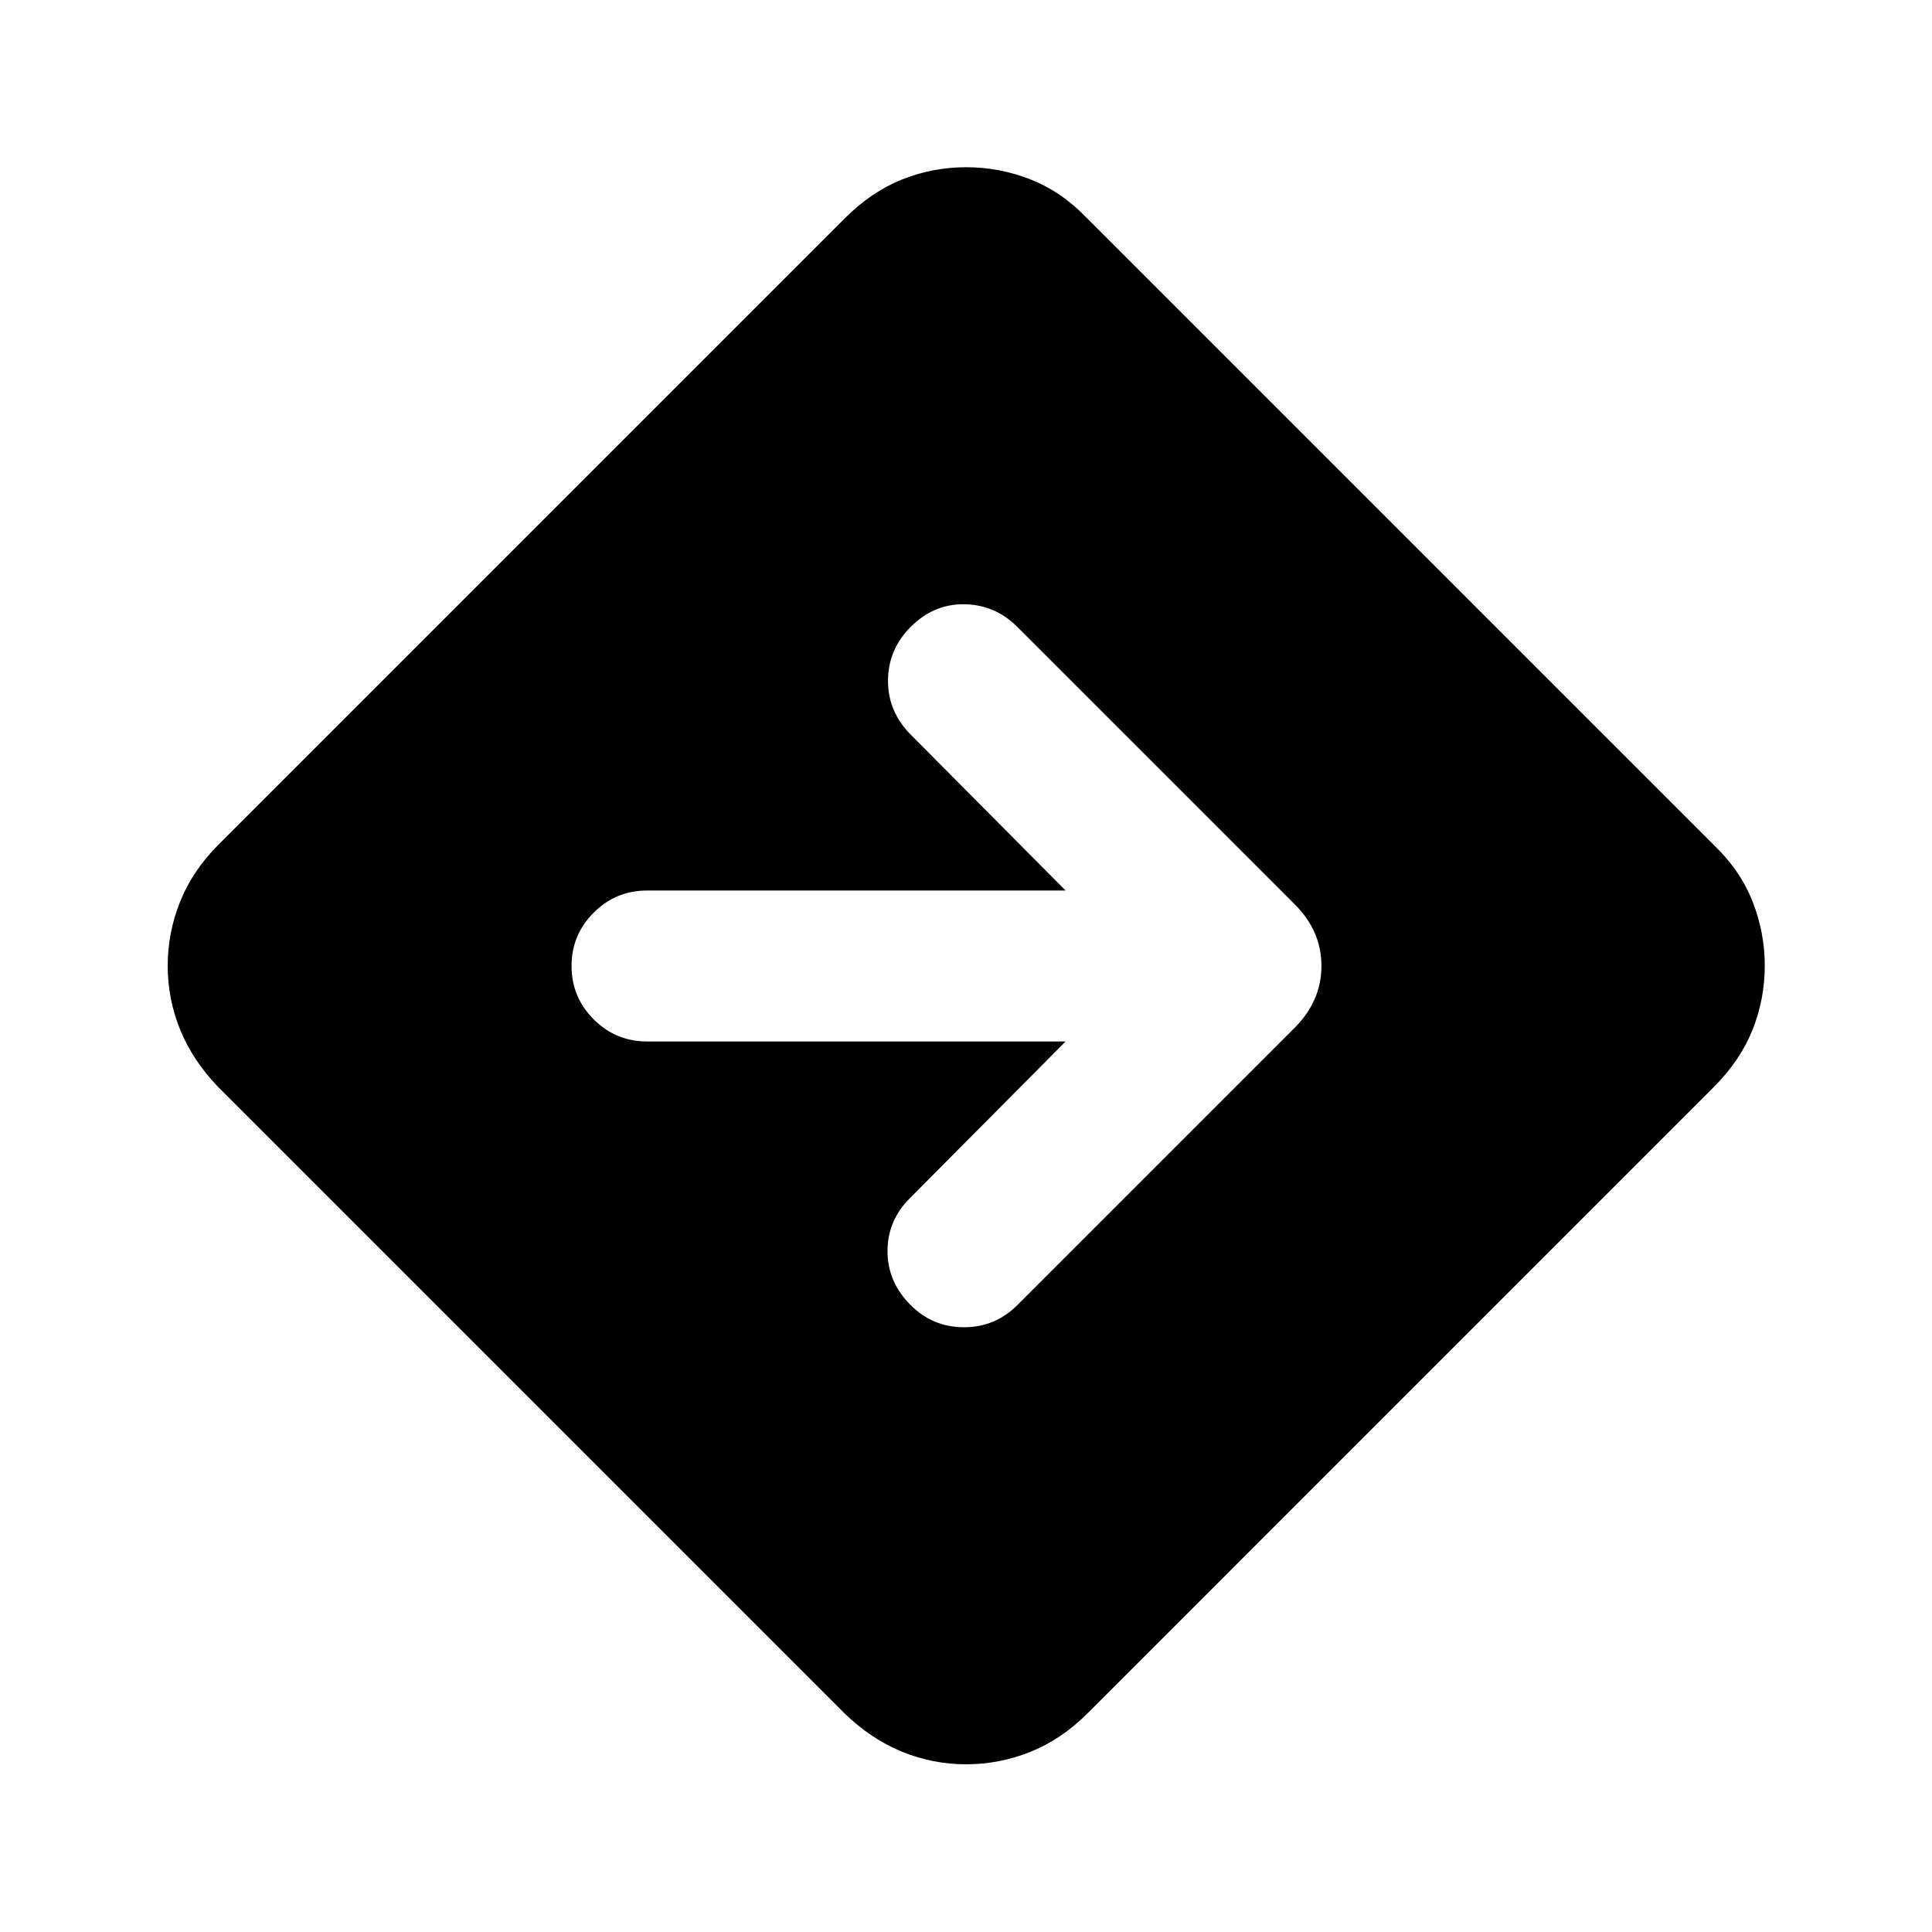 <svg xmlns="http://www.w3.org/2000/svg" height="24" viewBox="0 -960 960 960" width="24"><path d="M480.09-83.33q-16.5 0-31.79-6.21-15.28-6.22-28.45-18.89L108.43-419.85q-12.67-13.17-18.89-28.42-6.21-15.25-6.21-31.82 0-16.56 6.21-31.98 6.22-15.41 18.89-28.08l311.42-311.42q13.15-13.17 28.41-19.26 15.25-6.08 31.82-6.08t32.02 6.08q15.44 6.09 28.05 19.26l311.42 311.42q13.17 12.61 19.26 28.07 6.08 15.45 6.08 31.97t-6.08 31.8q-6.09 15.28-19.26 28.46L540.15-108.43q-12.67 12.67-28.11 18.89-15.44 6.21-31.95 6.21ZM529.5-442.5l-77.5 78q-11 11-11 26.25t11.5 26.75q11 11 26.5 11t26.5-11l137.93-137.93q13.18-13.27 13.18-30.61 0-17.35-13.18-30.53L505.5-648.5q-11-11-26.25-11.25T452.5-648.5q-11 11-11.25 26.25T452-595.5l77.5 78h-208q-15.5 0-26.5 11T284-480q0 15.5 11 26.5t26.5 11h208Z"/></svg>